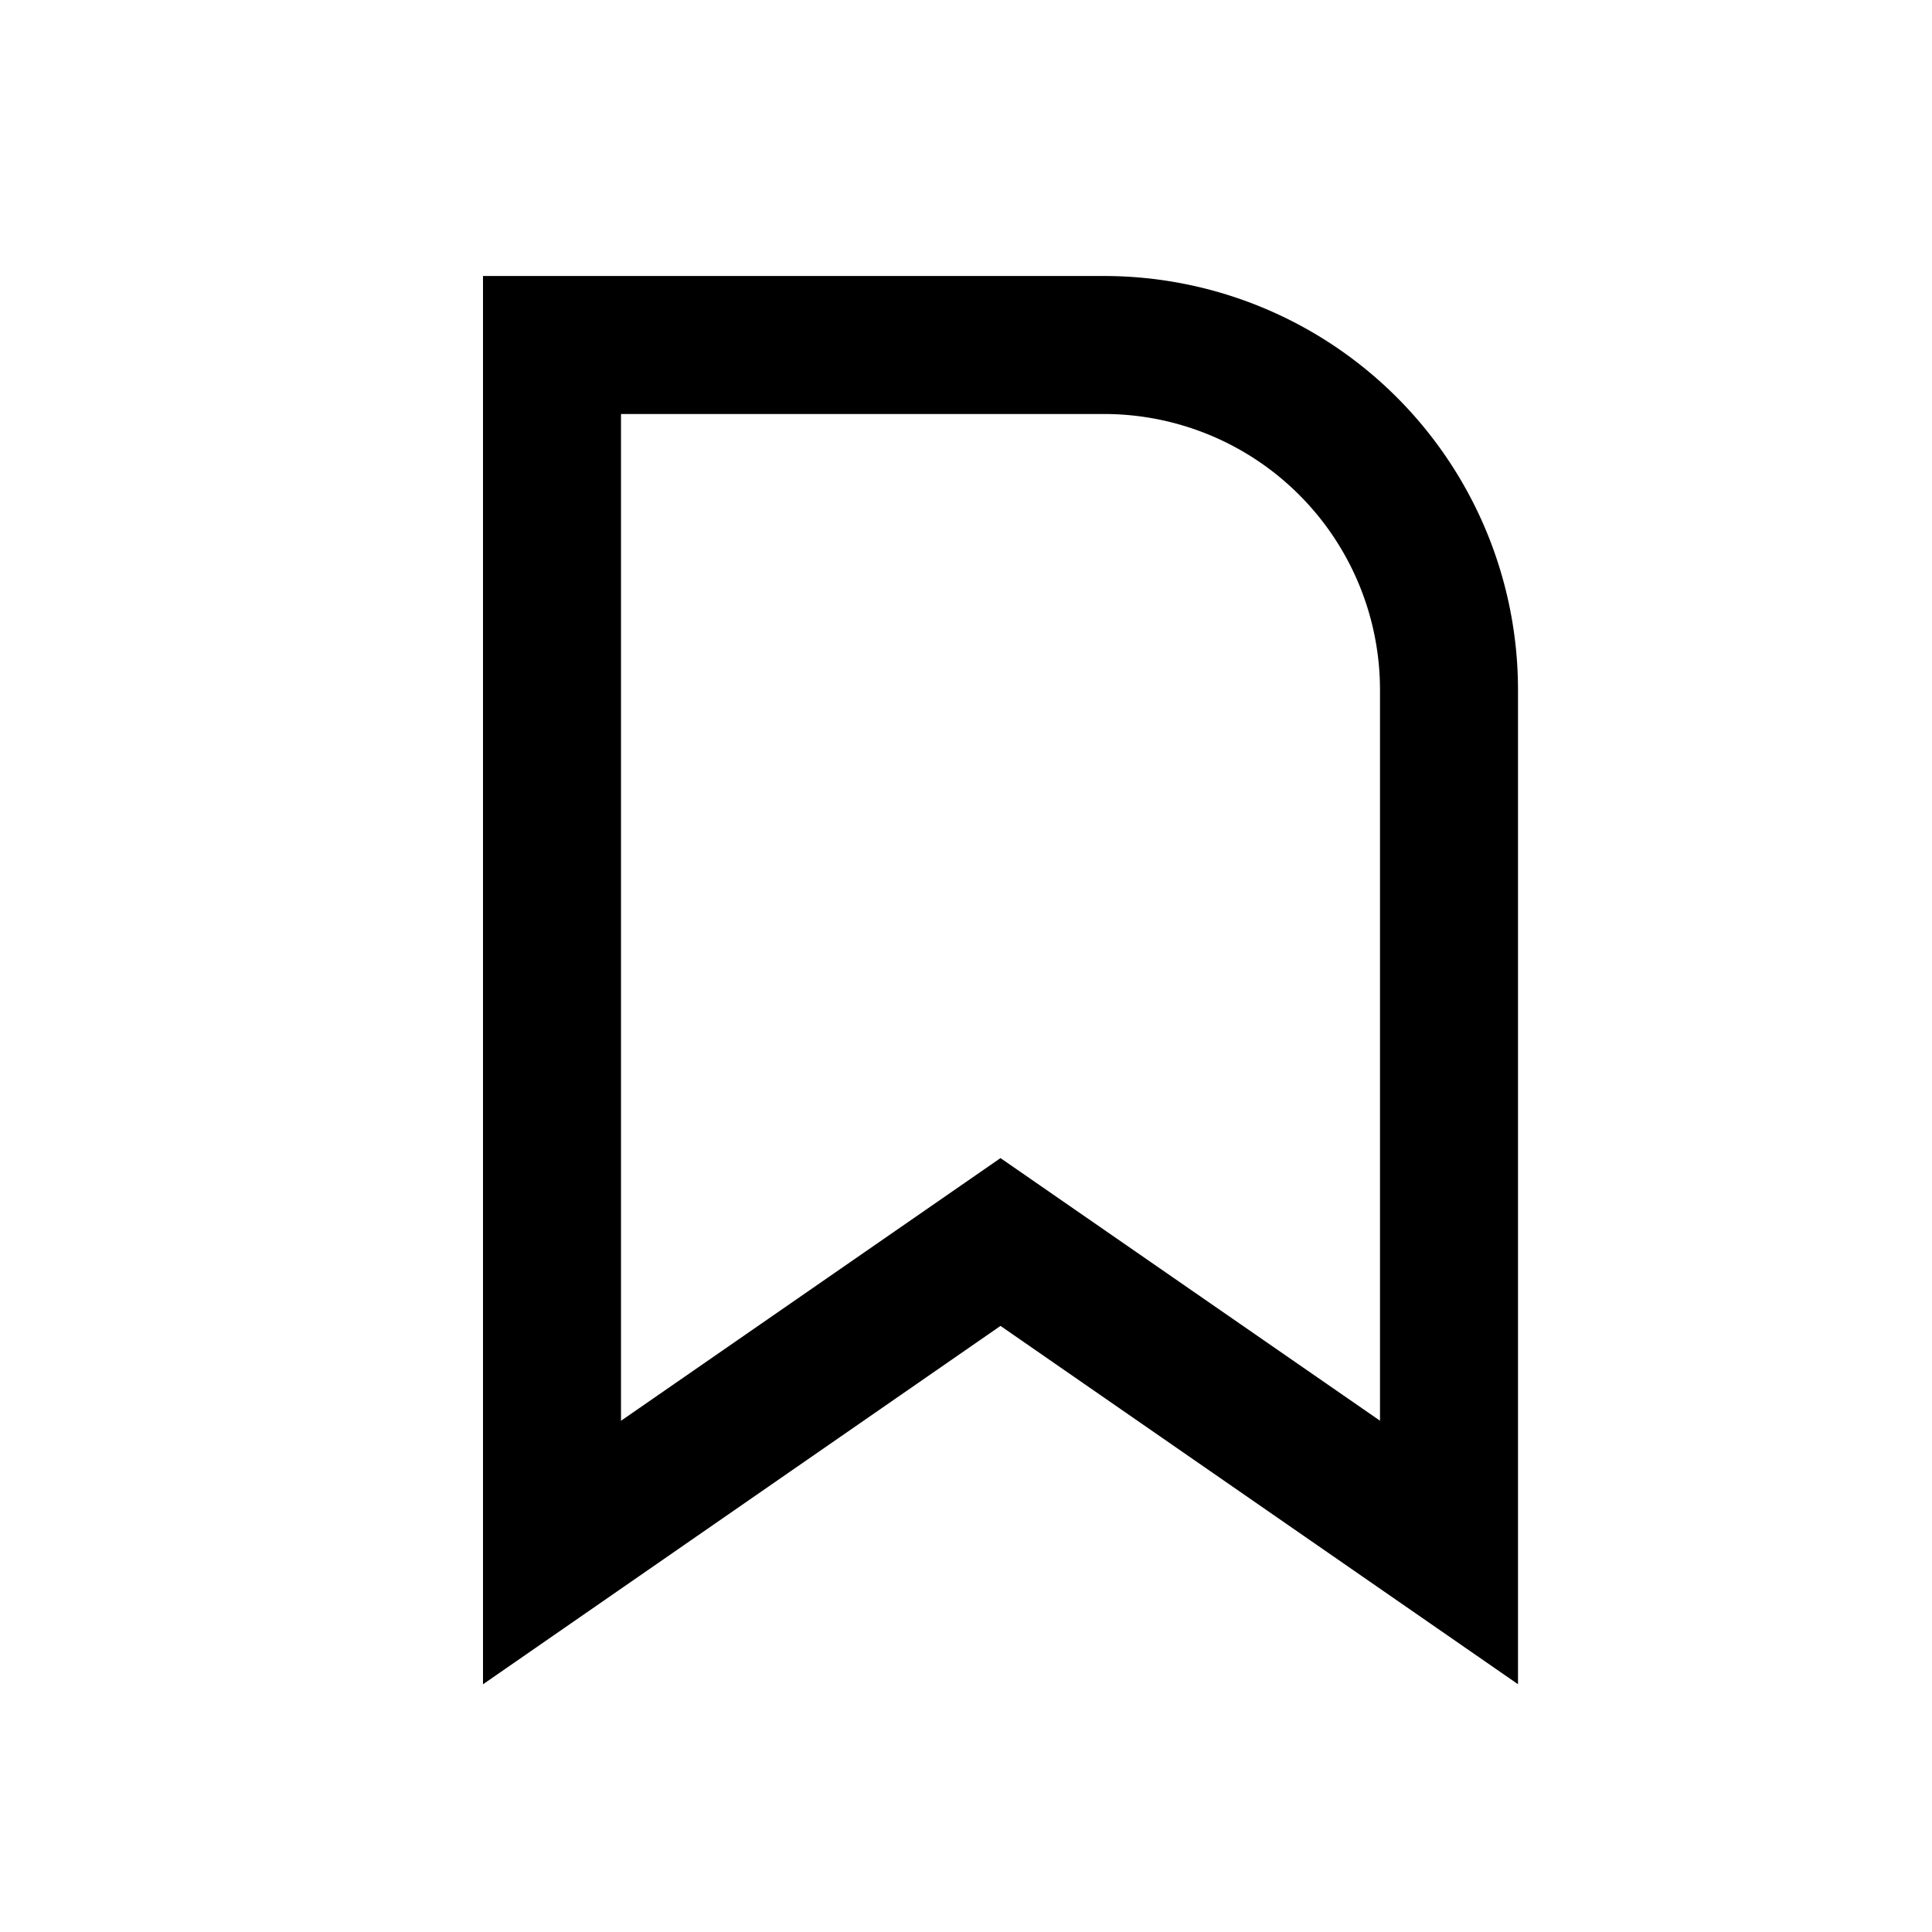 <svg xmlns="http://www.w3.org/2000/svg" width="28" height="28" fill="currentColor" viewBox="0 0 28 28">
  <path d="M16 4a6 6 0 0 1 6 6v14.409l-7.5-5.193L7 24.41V4h9ZM9 20.591l5.5-3.807L20 20.59V10a4 4 0 0 0-4-4H9v14.591Z"/>
</svg>
